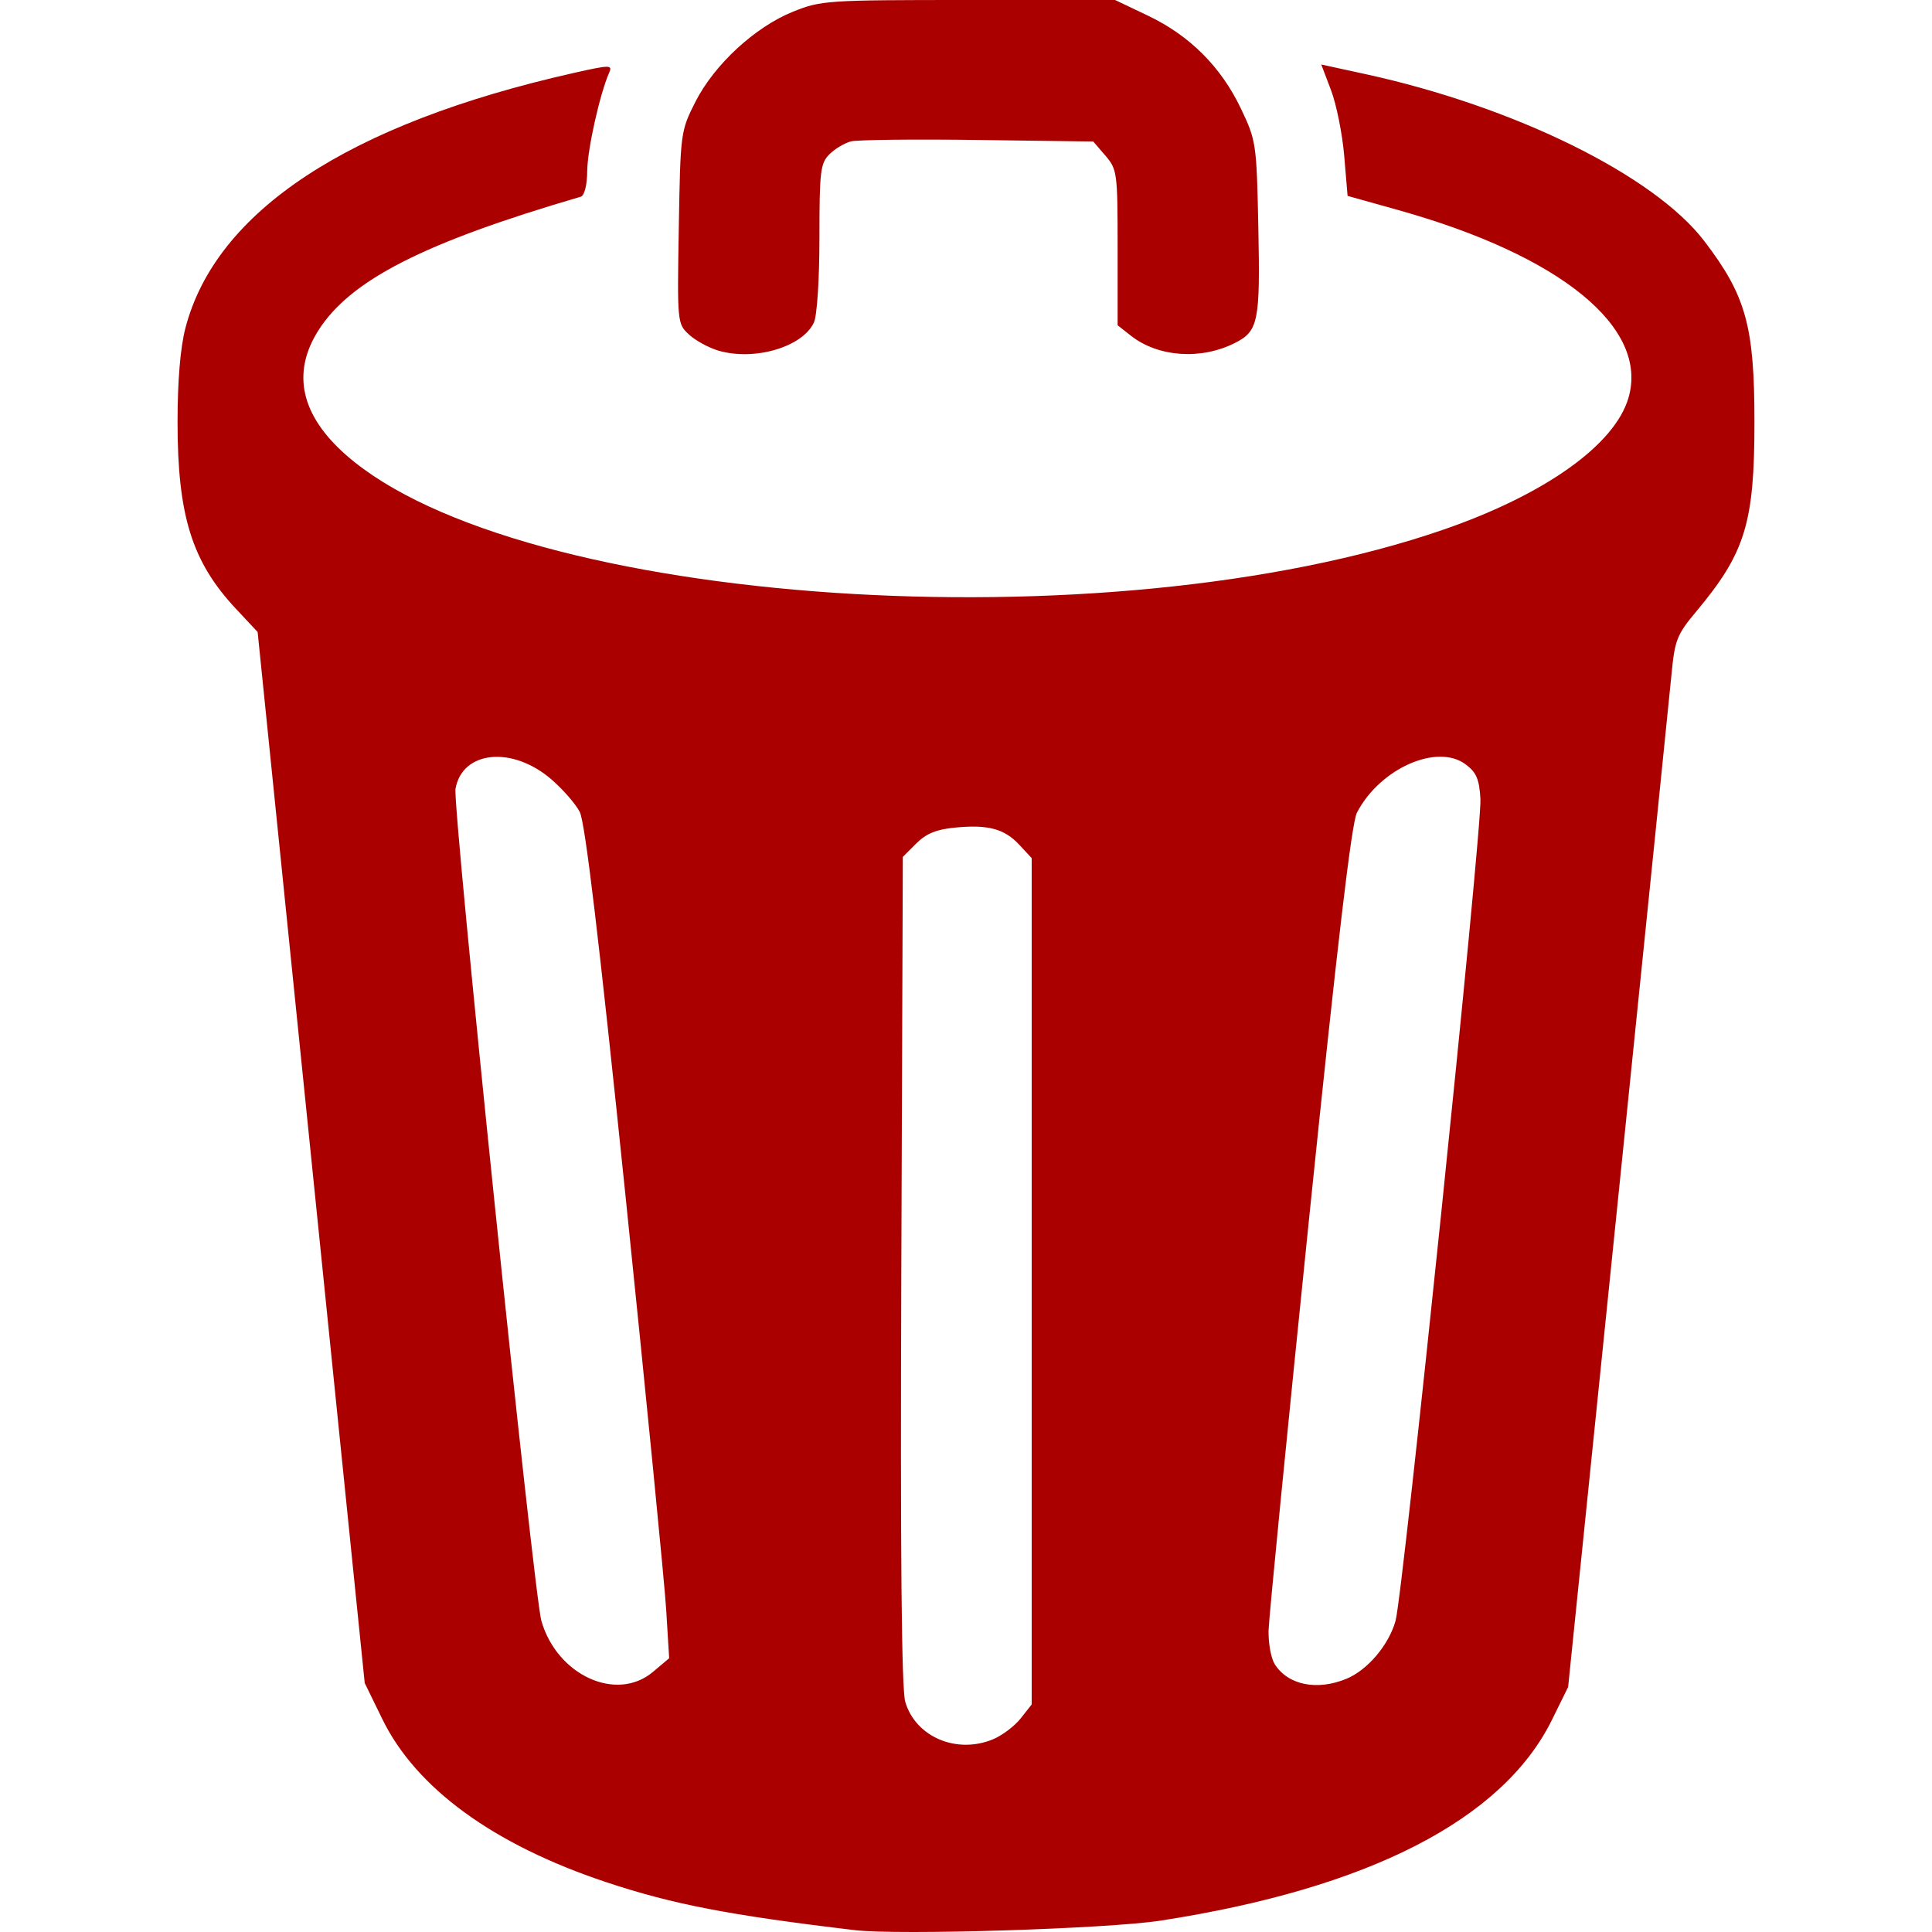 <svg xmlns="http://www.w3.org/2000/svg" width="100mm" height="100mm" viewBox="0 0 100 100">
  <path d="M44.245 99.904c-6.492-.771-9.437-1.34-12.884-2.489-5.823-1.94-9.828-4.86-11.574-8.44l-.909-1.862-2.771-27.2-2.772-27.202-1.132-1.21c-2.267-2.424-3.013-4.816-3.013-9.657 0-2.117.144-3.847.404-4.85C11.163 10.93 18.04 6.404 29.679 3.78c1.888-.426 2.032-.428 1.855-.028-.487 1.107-1.125 3.957-1.139 5.085-.01.764-.142 1.288-.342 1.347-8.11 2.37-11.921 4.313-13.575 6.92-1.396 2.202-.905 4.396 1.445 6.457 8.914 7.817 39.36 9.88 56.798 3.85 5.247-1.815 8.851-4.38 9.566-6.81 1.073-3.644-3.496-7.373-11.92-9.73l-2.616-.732-.174-2.065c-.096-1.136-.402-2.666-.681-3.4l-.508-1.336 2.251.49c7.719 1.675 14.968 5.24 17.568 8.641 2.167 2.834 2.603 4.404 2.603 9.375 0 5.23-.473 6.77-3.015 9.81-1.002 1.198-1.11 1.473-1.28 3.27-.104 1.079-1.35 13.31-2.769 27.179l-2.58 25.217-.835 1.695c-2.545 5.168-9.49 8.732-20.26 10.396-2.75.424-13.565.762-15.826.493zm7.158-9.881c.475-.199 1.119-.685 1.43-1.082l.568-.721V44.418l-.632-.682c-.777-.838-1.619-1.066-3.33-.901-.97.093-1.5.31-2.013.822l-.696.696-.078 21.38c-.054 14.684.01 21.683.203 22.348.528 1.82 2.66 2.73 4.548 1.942zm-17.607-3.486l.84-.707-.153-2.497c-.084-1.374-1.036-11.057-2.115-21.518-1.367-13.247-2.083-19.253-2.36-19.79-.22-.424-.889-1.19-1.487-1.701-2.02-1.729-4.597-1.466-4.944.504-.16.906 4.05 41.696 4.445 43.069.81 2.817 3.89 4.226 5.774 2.64zm35.91.35c1.086-.454 2.177-1.745 2.527-2.99.39-1.394 4.483-41.006 4.394-42.537-.06-1.036-.208-1.381-.77-1.8-1.477-1.098-4.443.223-5.623 2.504-.279.54-1.02 6.83-2.47 20.948-1.139 11.098-2.085 20.714-2.103 21.37-.017.657.125 1.444.316 1.75.68 1.088 2.197 1.396 3.73.755zm-32.524-68.74c-.504-.149-1.19-.524-1.524-.835-.601-.56-.607-.62-.523-5.538.083-4.912.094-4.99.857-6.5.976-1.926 3.08-3.872 5.049-4.667C42.493.021 42.801 0 50.131 0h7.586l1.7.81c2.162 1.029 3.787 2.654 4.815 4.814.79 1.662.81 1.802.9 6.183.099 4.84-.002 5.333-1.21 5.944-1.756.889-3.976.735-5.386-.374l-.688-.542v-4.02c0-3.874-.023-4.05-.63-4.756l-.632-.734-5.965-.08c-3.28-.044-6.237-.011-6.57.072-.332.084-.837.384-1.12.669-.468.466-.517.881-.517 4.297 0 2.161-.122 4.048-.284 4.404-.58 1.273-3.078 2.01-4.948 1.46z" fill="#a00"/>
</svg>
